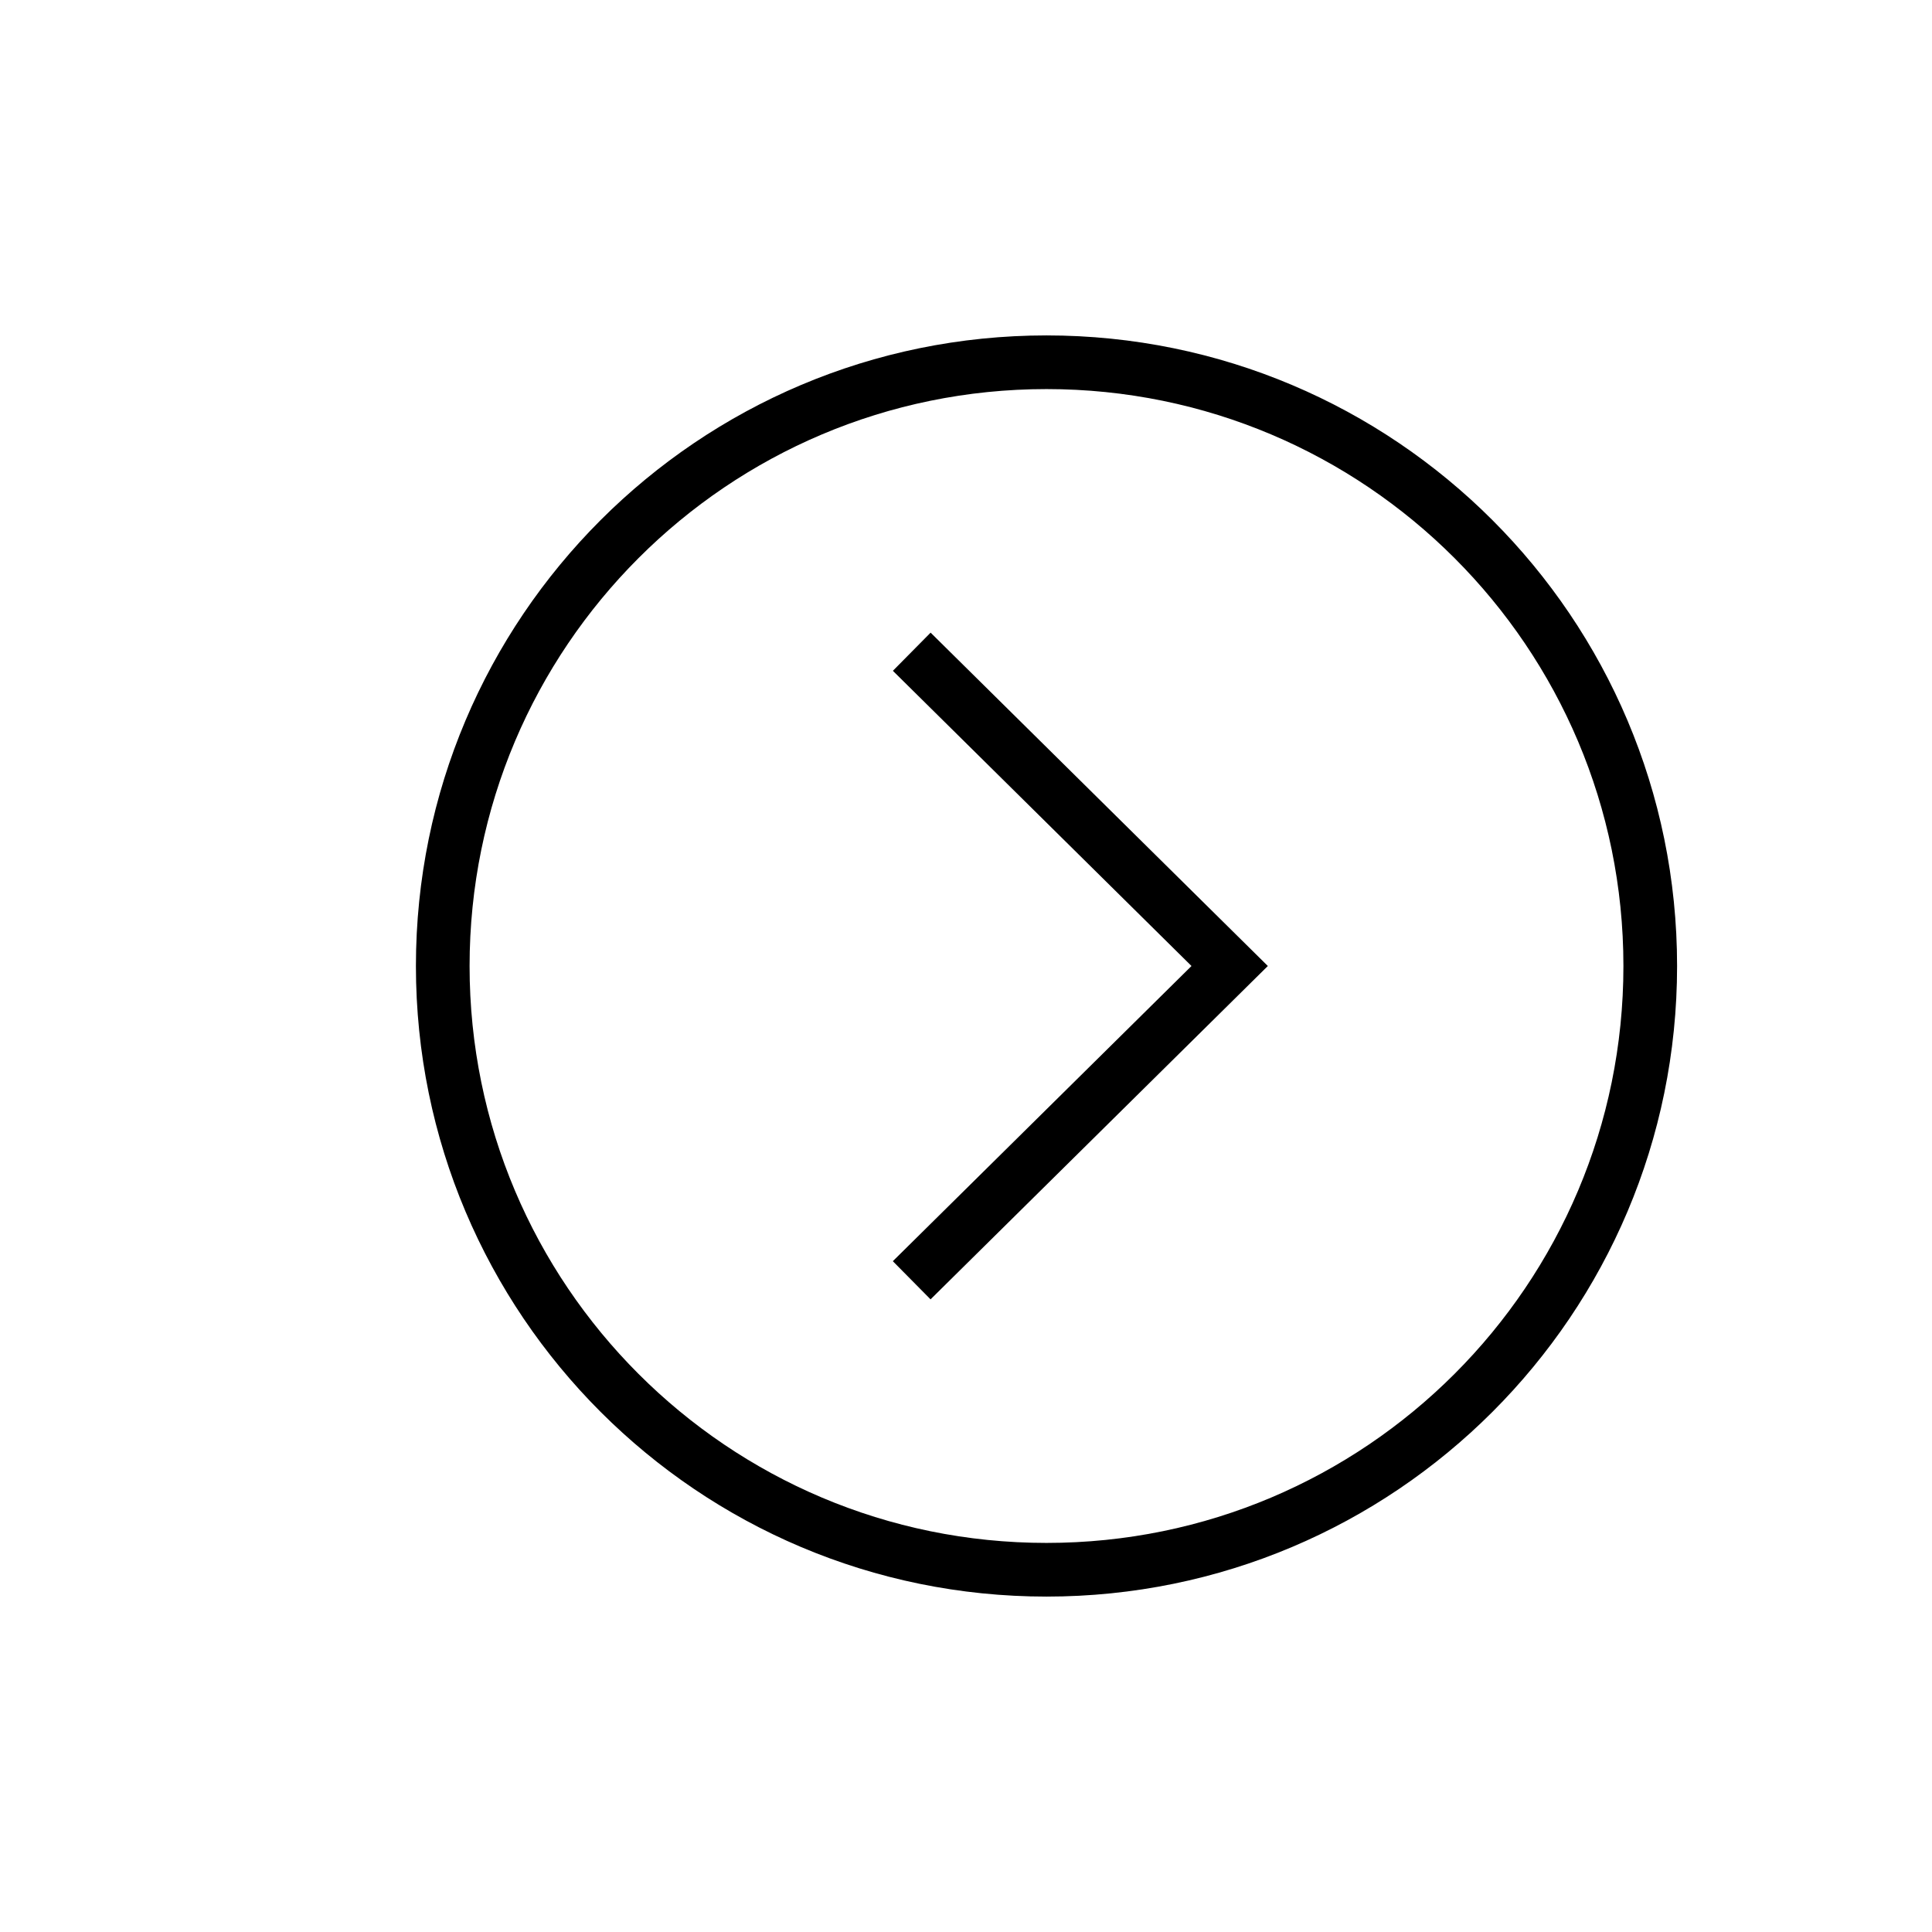 <svg xmlns="http://www.w3.org/2000/svg" width="36" height="36" viewBox="0 0 36 36">
  <path fill="none" stroke="#000" d="M19.5,6.75 C25.715,6.75 30.75,11.787 30.75,18 C30.75,24.214 25.715,29.25 19.5,29.25 C13.287,29.25 8.25,24.214 8.25,18 C8.25,11.787 13.287,6.75 19.5,6.75 Z M16.988,23.856 L22.913,18 L16.989,12.144"/>
</svg>
